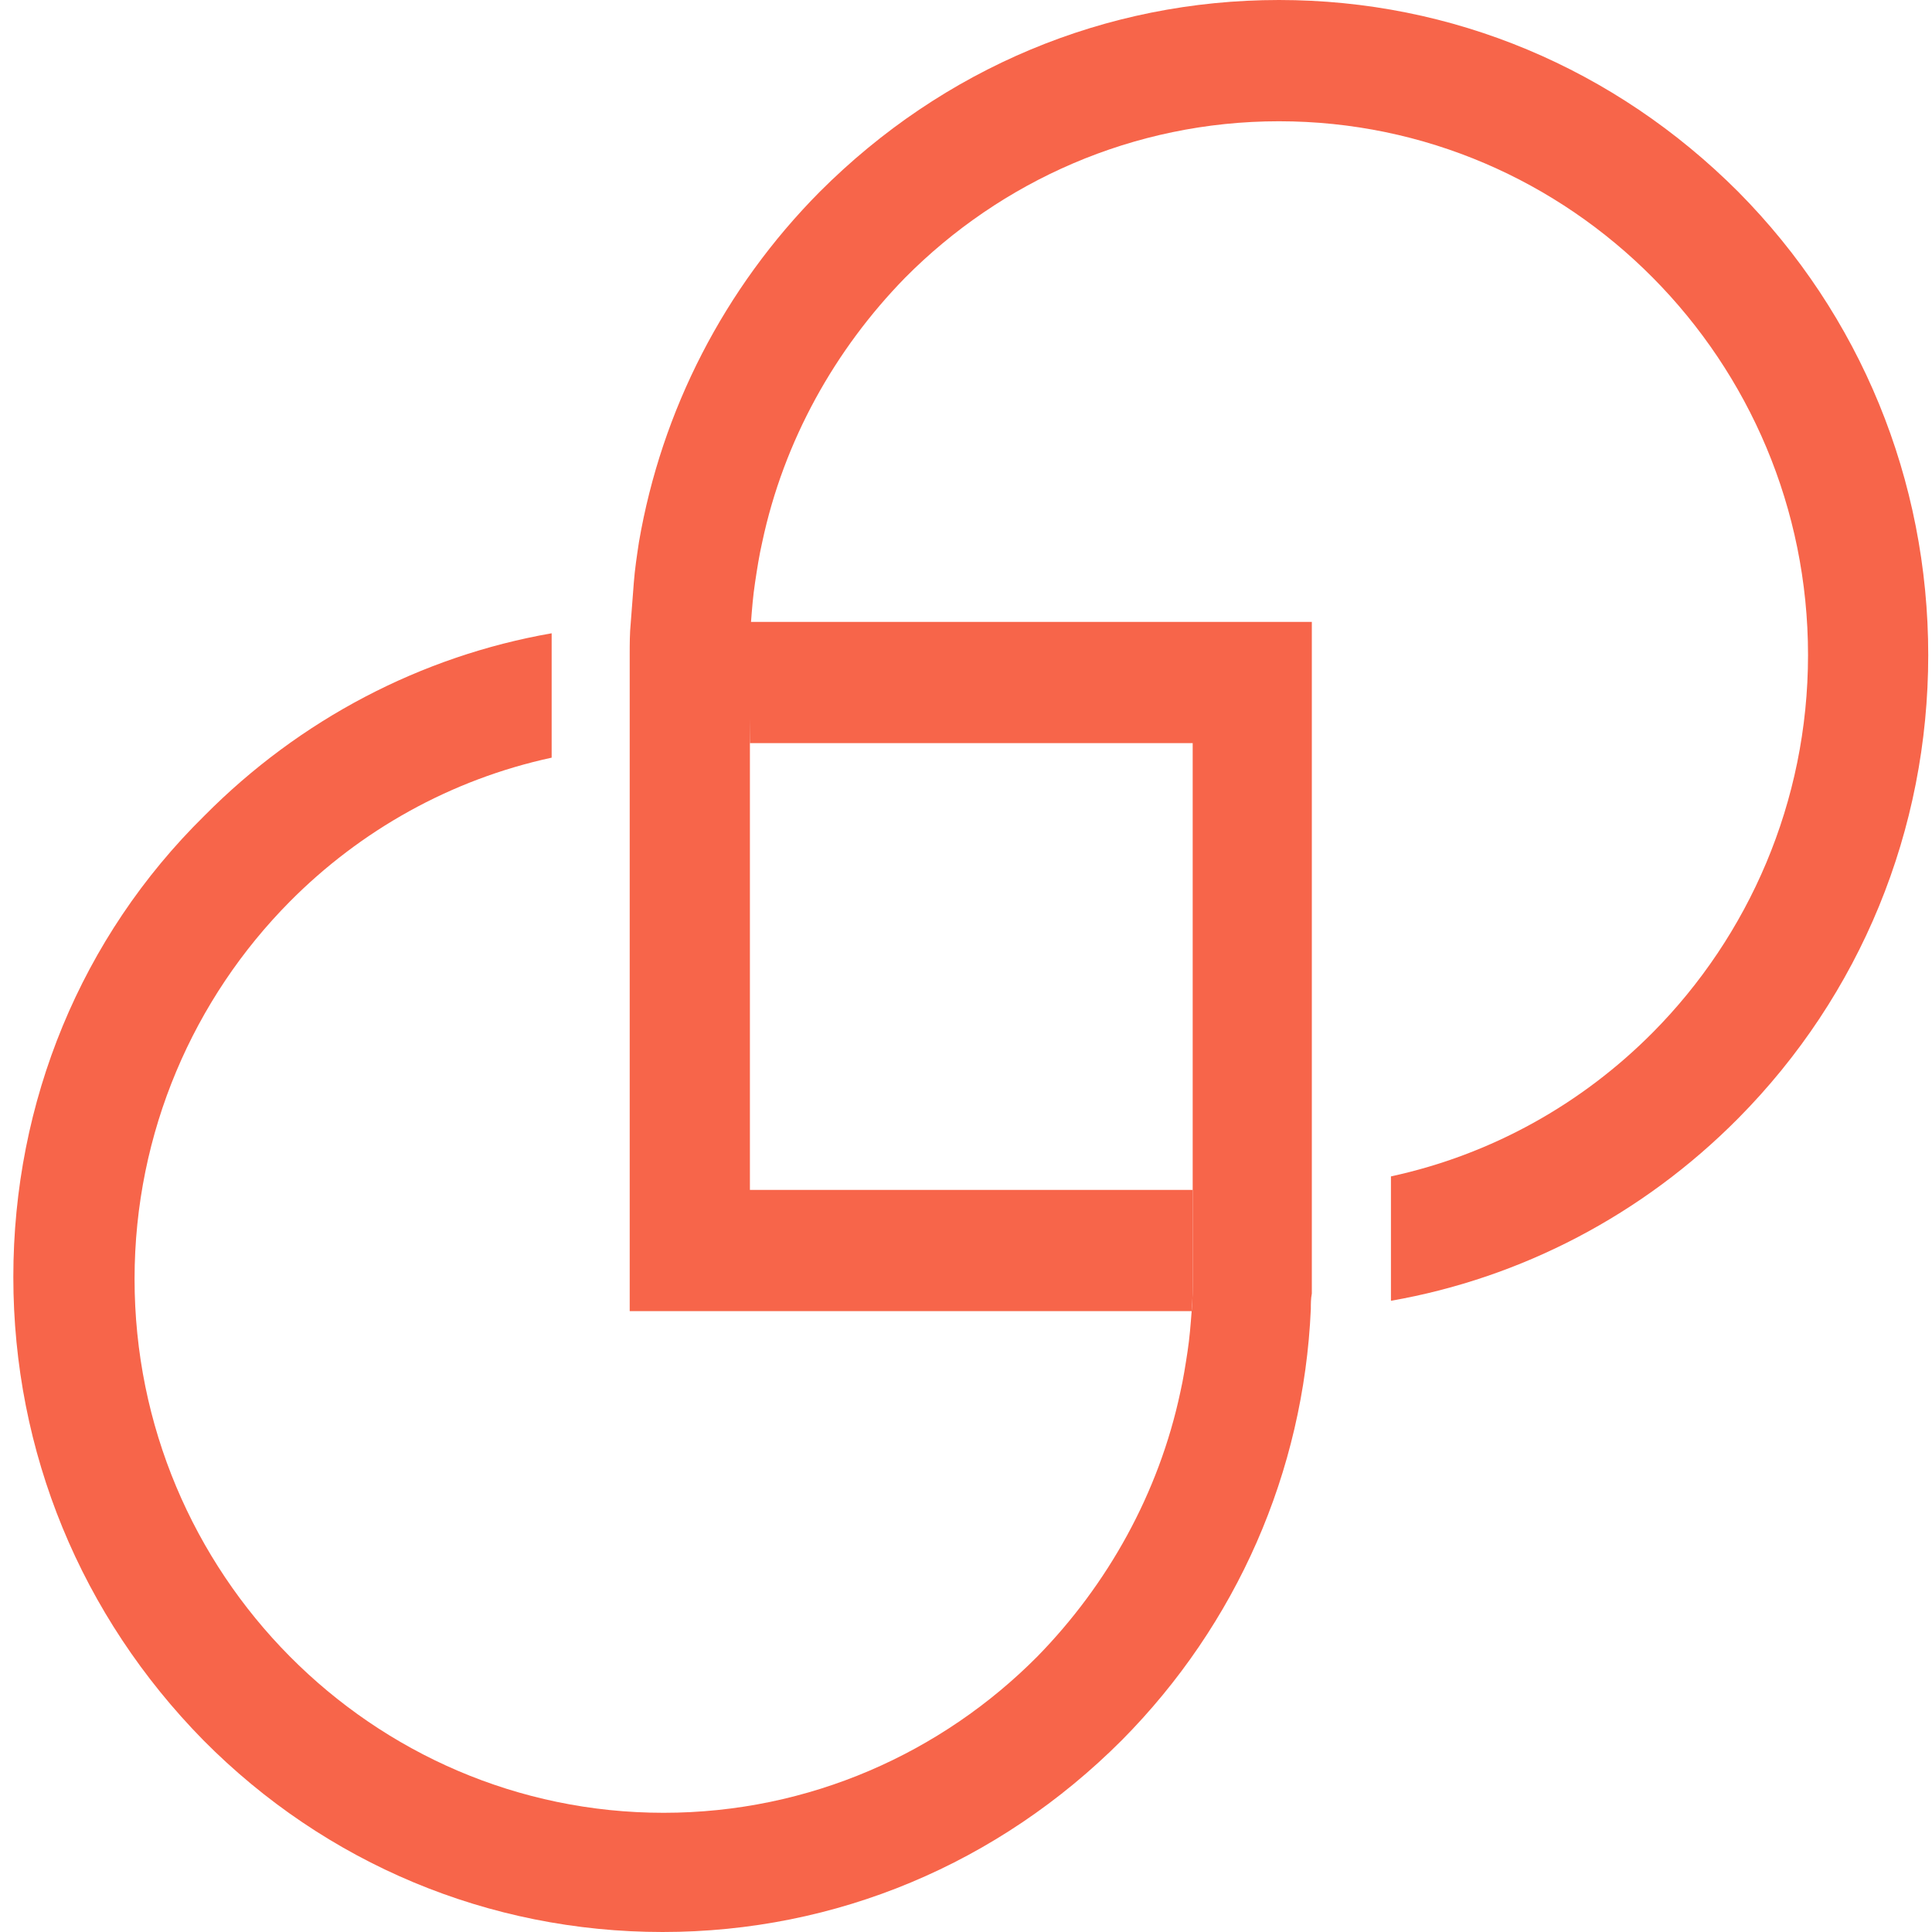 <svg width="60" height="60" viewBox="0 0 60 60" fill="none" xmlns="http://www.w3.org/2000/svg">
<path d="M53.981 5.955C50.152 2.124 45.111 0 39.72 0C34.328 0 29.287 2.124 25.459 5.955C22.491 8.948 20.545 12.747 19.843 16.835C19.78 17.253 19.716 17.672 19.684 18.09C19.652 18.509 19.62 18.927 19.588 19.346C19.556 19.667 19.556 20.021 19.556 20.343V23.112V24.367V25.622V40.719H34.519H35.764H37.008C37.04 40.365 37.04 40.043 37.04 39.689V36.953H35.795H23.289V25.59V23.112V20.375C23.289 20.021 23.289 19.7 23.321 19.346C23.353 18.927 23.385 18.509 23.449 18.09C23.512 17.672 23.576 17.253 23.672 16.835C24.342 13.68 25.937 10.848 28.107 8.627C31.074 5.633 35.189 3.766 39.72 3.766C48.78 3.766 56.15 11.202 56.15 20.343C56.15 24.914 54.3 29.067 51.333 32.06C49.131 34.281 46.324 35.858 43.197 36.534V36.888V39.657C43.197 39.914 43.197 40.139 43.197 40.397C47.249 39.689 51.014 37.725 53.981 34.732C57.777 30.901 59.883 25.783 59.883 20.343C59.883 14.903 57.777 9.785 53.981 5.955Z" fill="#F7654A"/>
<path d="M23.289 23.079H24.533H25.778H37.04V34.442V35.697V36.953V39.689C37.04 40.043 37.04 40.365 37.008 40.719C36.976 41.137 36.944 41.556 36.88 41.974C36.816 42.393 36.752 42.811 36.657 43.23C35.987 46.384 34.392 49.217 32.222 51.438C29.255 54.431 25.14 56.298 20.609 56.298C11.549 56.298 4.179 48.863 4.179 39.721C4.179 35.15 6.029 30.998 8.996 28.004C11.198 25.783 14.005 24.206 17.132 23.53V20.408C17.132 20.15 17.132 19.925 17.132 19.667C13.08 20.375 9.315 22.339 6.348 25.333C2.52 29.099 0.414 34.217 0.414 39.657C0.414 45.097 2.52 50.182 6.316 54.045C10.113 57.876 15.185 60 20.577 60C25.969 60 31.01 57.876 34.838 54.045C38.411 50.44 40.485 45.708 40.709 40.654C40.709 40.494 40.709 40.333 40.74 40.172C40.74 40.075 40.74 40.011 40.74 39.914C40.74 39.818 40.74 39.753 40.74 39.657V36.888V19.313H25.778H24.533H23.289C23.257 19.667 23.257 19.989 23.257 20.343L23.289 23.079Z" fill="#F7654A"/>
</svg>

